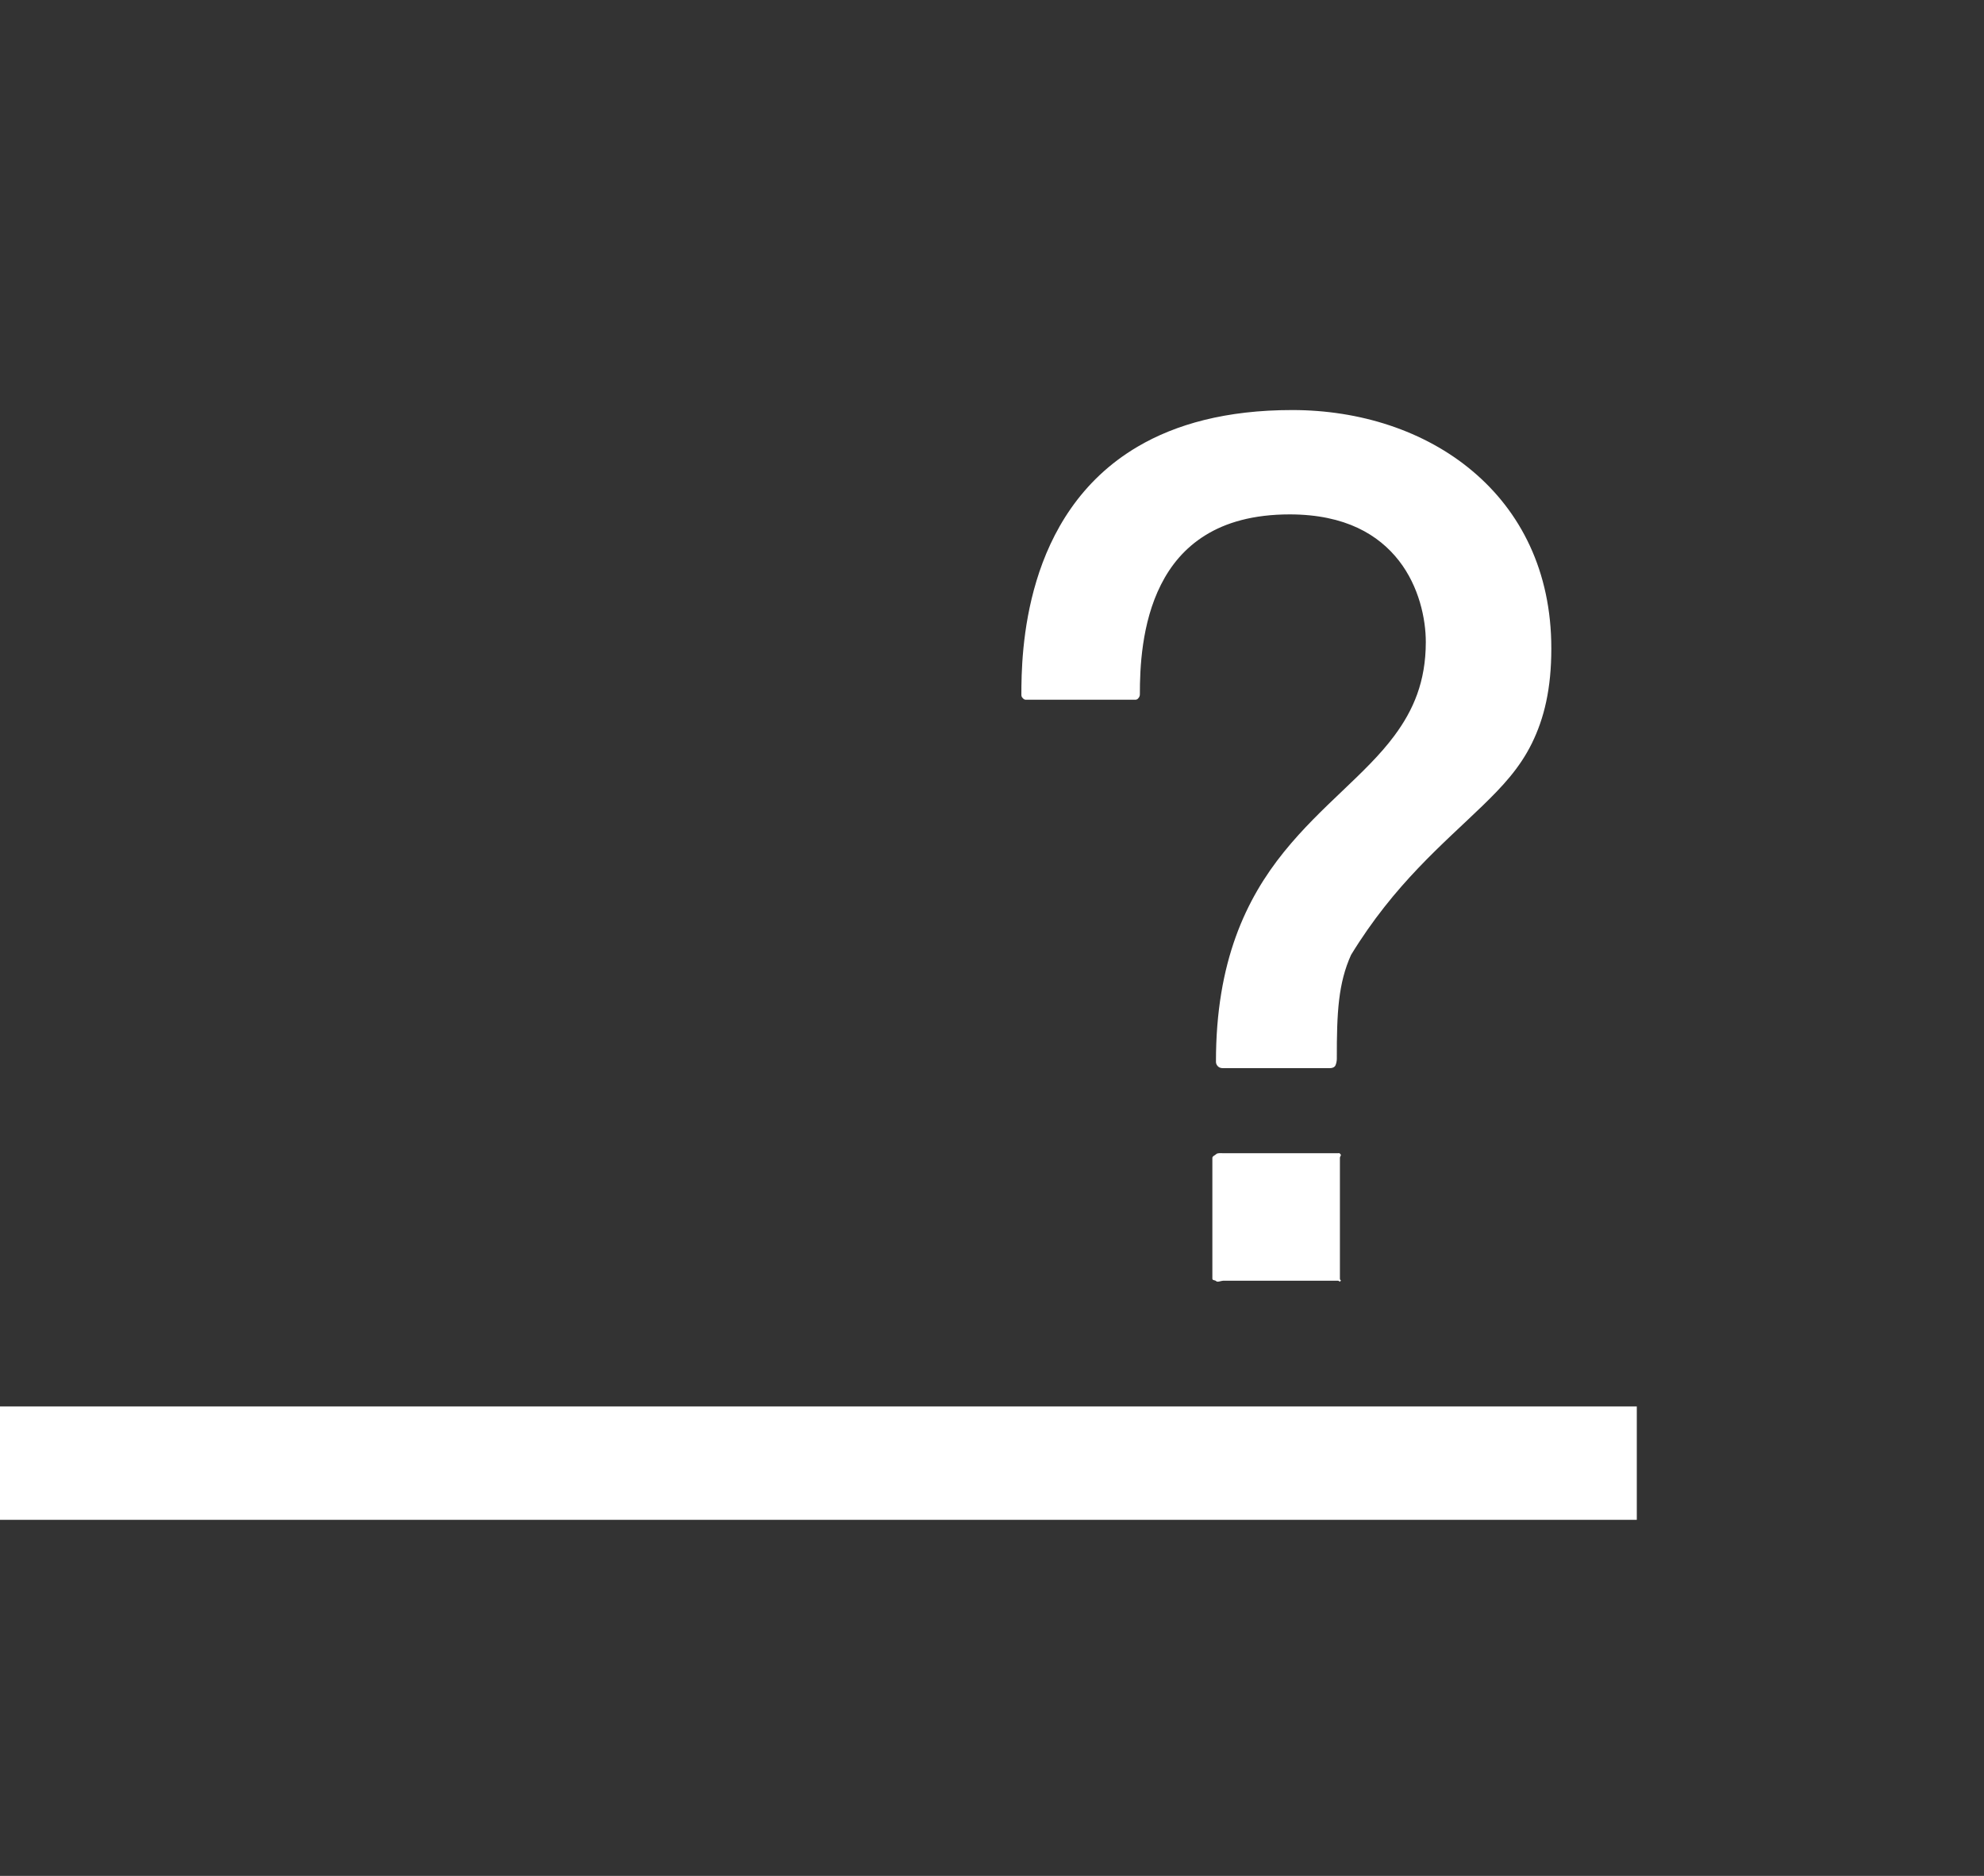<?xml version="1.0" encoding="utf-8"?>
<!-- Generator: Adobe Illustrator 18.1.1, SVG Export Plug-In . SVG Version: 6.00 Build 0)  -->
<svg version="1.1" id="_x3F_" xmlns="http://www.w3.org/2000/svg" xmlns:xlink="http://www.w3.org/1999/xlink" x="0px" y="0px"
	 width="140px" height="132.378px" viewBox="0 0 140 132.378" enable-background="new 0 0 140 132.378"
	 xml:space="preserve">
<rect x="0" y="0" width="140" height="132.378" fill="#333333" stroke="none"/>
<rect x="-0" y="99.25" fill="#FFFFFF" width="115.5" height="8"/>
<g>
	<path fill="#FFFFFF" d="M94.41,81.378h-8.107c-0.132,0-0.387-0.029-0.48,0.064
		c-0.093,0.093-0.273,0.14-0.273,0.271v8.52c0,0.132,0.18,0.083,0.273,0.176
		c0.093,0.093,0.348-0.031,0.48-0.031h8.107c0.132,0,0.08,0.124,0.174,0.031
		c0.093-0.093-0.034-0.044-0.034-0.176v-8.52c0-0.132,0.127-0.178,0.034-0.271
		C94.49,81.349,94.542,81.378,94.41,81.378z"/>
	<path fill="#FFFFFF" d="M103.903,33.241c-3.385-2.85-7.946-4.305-12.719-4.305
		c-4.661-0.001-8.216,0.999-10.909,2.585c-4.044,2.38-6.102,6.054-7.134,9.462
		c-1.035,3.41-1.068,6.585-1.068,8.057c0,0.132,0.053,0.179,0.146,0.272
		s0.222,0.065,0.354,0.065h7.362c0.132,0,0.26,0.028,0.354-0.065
		c0.093-0.093,0.146-0.181,0.146-0.313c-0.003-1.798,0.111-5.015,1.487-7.738
		c0.687-1.363,1.677-2.585,3.127-3.486c1.451-0.901,3.376-1.475,5.97-1.476
		c3.931,0.008,6.266,1.44,7.692,3.262c1.422,1.825,1.903,4.107,1.901,5.754
		c-0.004,2.787-0.875,4.79-2.215,6.597c-2.007,2.71-5.136,4.91-7.797,8.208
		c-2.662,3.299-4.802,7.731-4.796,14.808c0,0.132,0.053,0.234,0.146,0.328
		c0.093,0.093,0.222,0.12,0.354,0.12h7.529c0.132,0,0.26-0.027,0.354-0.12
		c0.093-0.093,0.146-0.384,0.146-0.515c-0.007-3.305,0.104-5.364,1.008-7.364
		h0.001c3.058-5,6.494-7.825,9.271-10.515c1.386-1.344,2.609-2.634,3.48-4.401
		c0.872-1.767,1.377-3.864,1.376-6.693
		C109.473,40.301,107.29,36.087,103.903,33.241z"/>
</g>
</svg>
